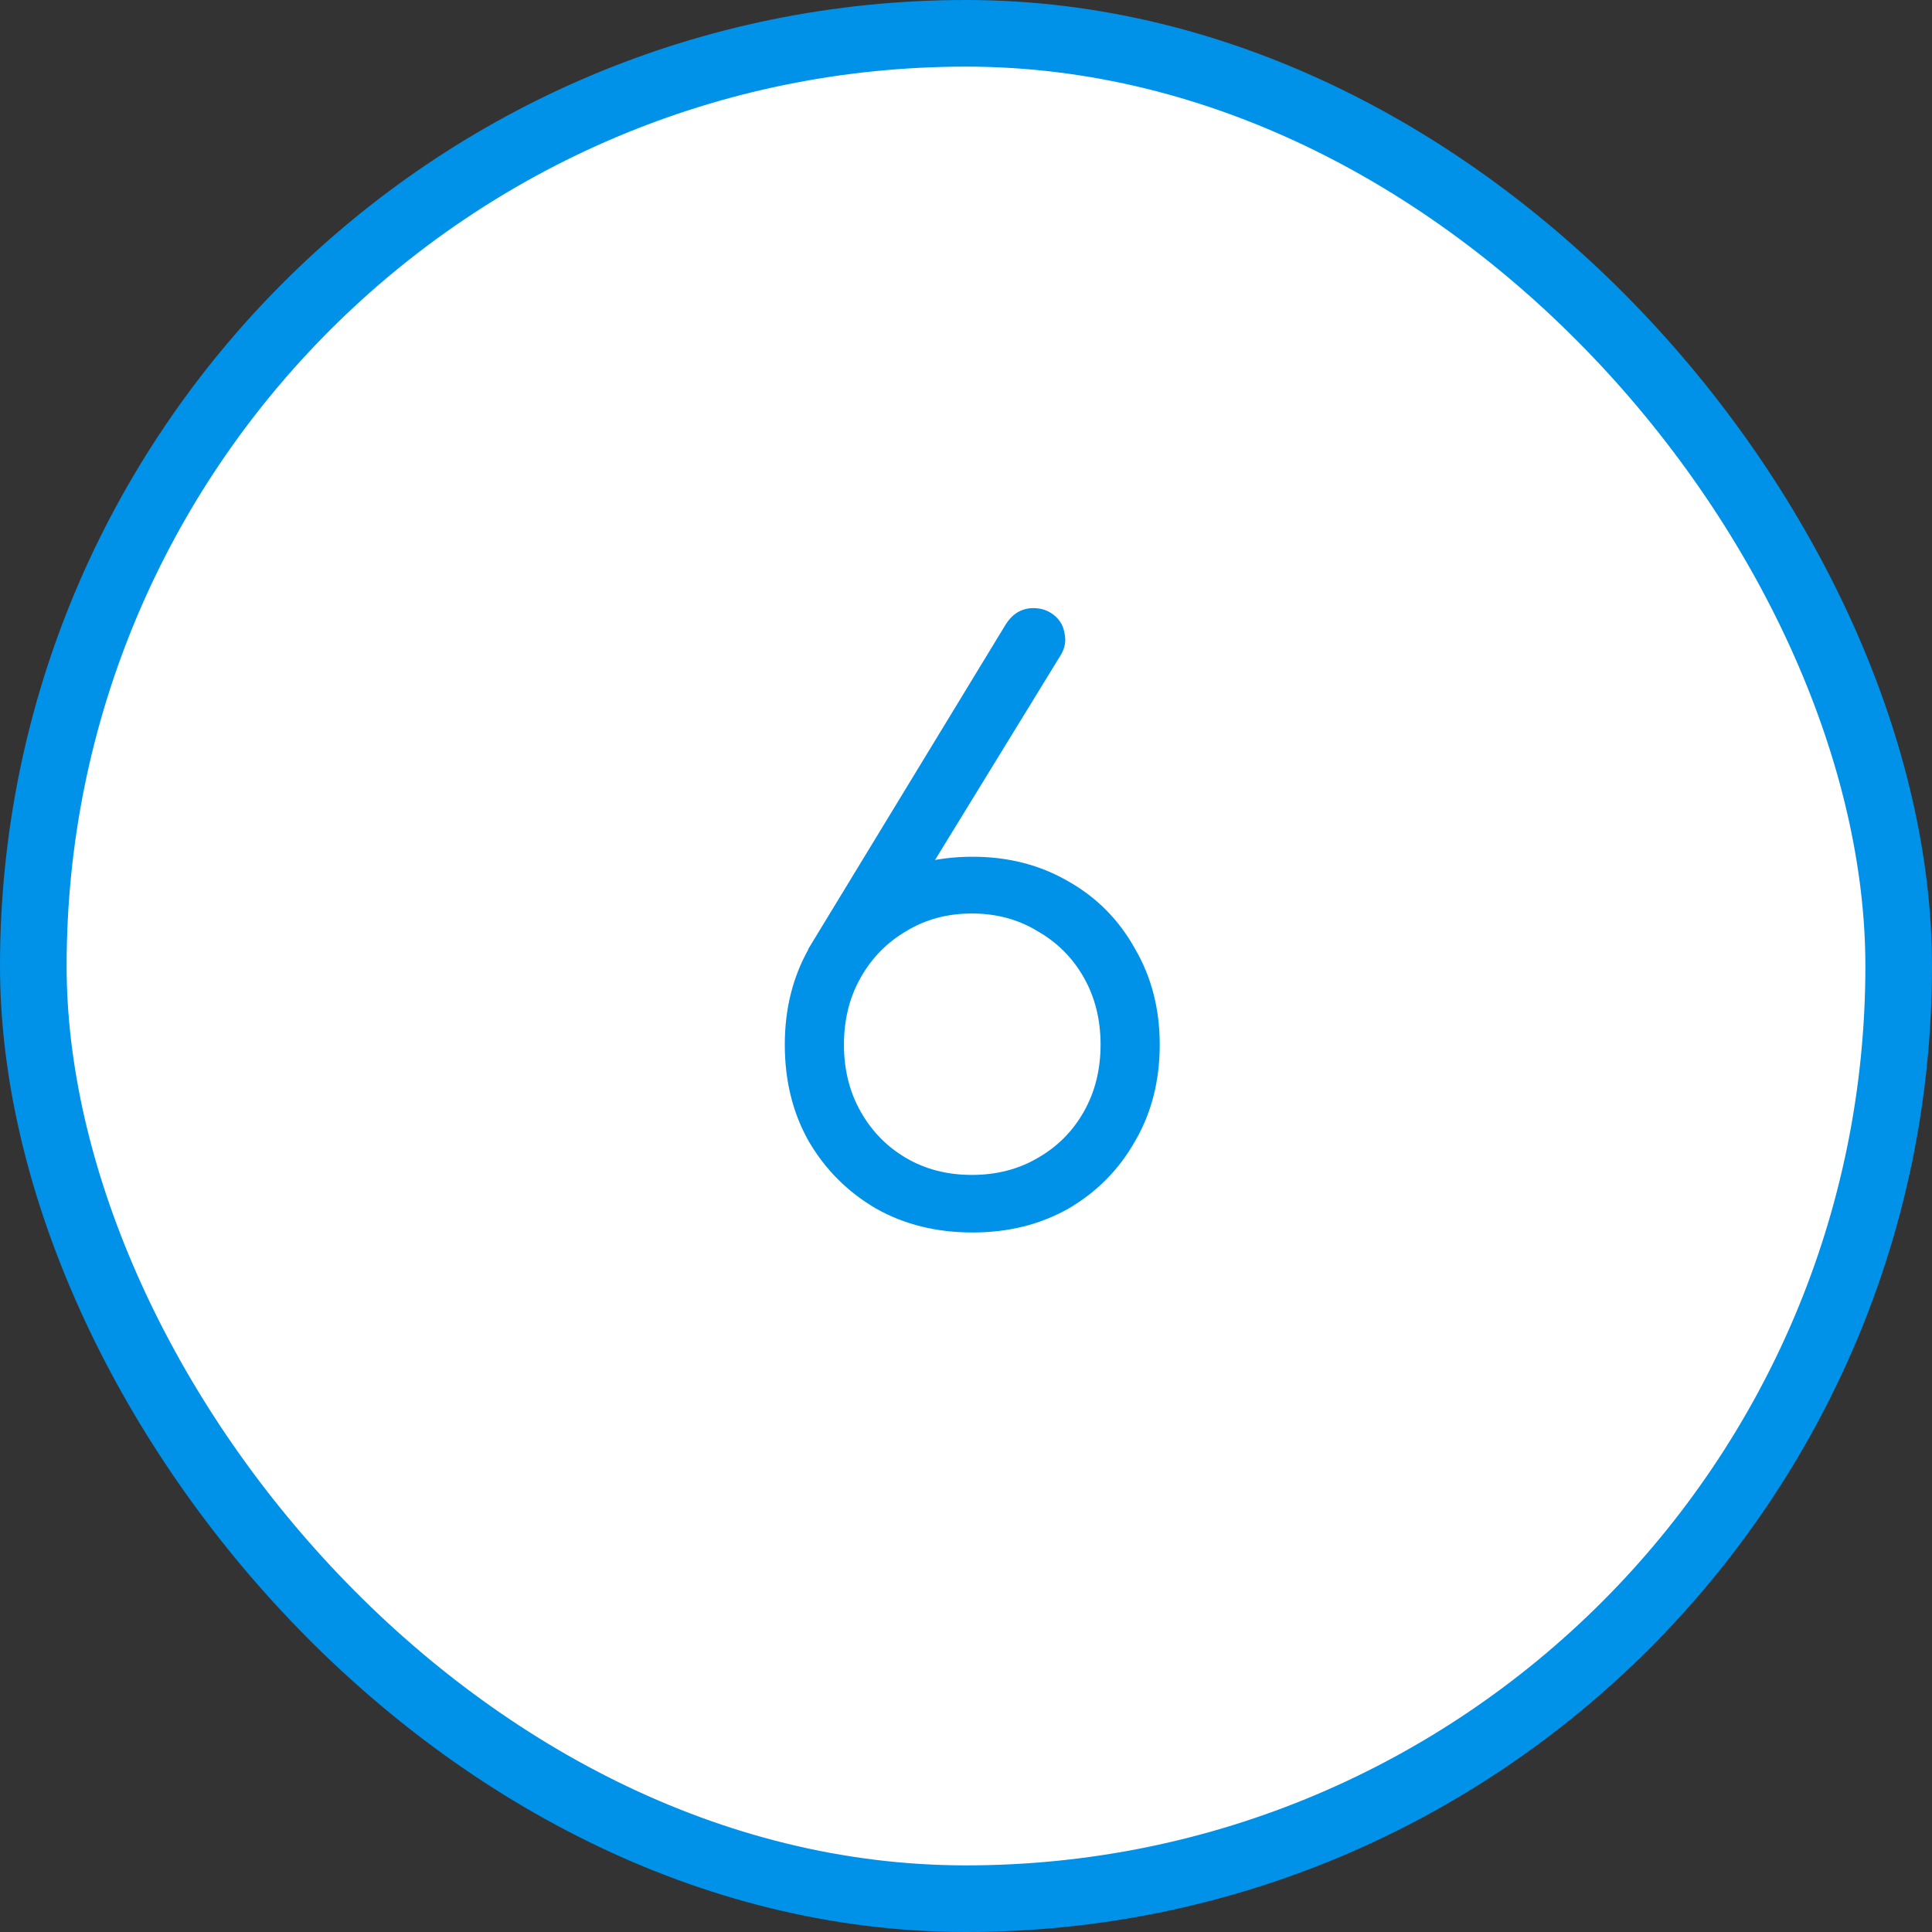 <svg width="58" height="58" viewBox="0 0 58 58" fill="none" xmlns="http://www.w3.org/2000/svg">
<rect x="0" y="0" width="58" height="58" fill="#333333" stroke="none"/>
<rect x="1" y="1" width="56" height="56" rx="28" fill="white"/>
<rect x="1" y="1" width="56" height="56" rx="28" stroke="#0091E9" stroke-width="2"/>
<path d="M29.2 37C28.112 37 27.144 36.76 26.296 36.28C25.448 35.784 24.776 35.112 24.28 34.264C23.8 33.416 23.56 32.448 23.56 31.36C23.56 30.288 23.8 29.328 24.28 28.48C24.776 27.616 25.448 26.944 26.296 26.464C27.144 25.968 28.112 25.72 29.2 25.72C30.272 25.72 31.232 25.968 32.08 26.464C32.928 26.944 33.592 27.616 34.072 28.48C34.568 29.328 34.816 30.288 34.816 31.36C34.816 32.448 34.568 33.416 34.072 34.264C33.592 35.112 32.928 35.784 32.08 36.28C31.232 36.76 30.272 37 29.2 37ZM29.176 35.272C29.912 35.272 30.568 35.104 31.144 34.768C31.736 34.432 32.2 33.968 32.536 33.376C32.872 32.784 33.04 32.112 33.04 31.36C33.04 30.608 32.872 29.936 32.536 29.344C32.2 28.752 31.736 28.288 31.144 27.952C30.568 27.6 29.912 27.424 29.176 27.424C28.44 27.424 27.784 27.6 27.208 27.952C26.632 28.288 26.176 28.752 25.84 29.344C25.504 29.936 25.336 30.608 25.336 31.36C25.336 32.112 25.504 32.784 25.84 33.376C26.176 33.968 26.632 34.432 27.208 34.768C27.784 35.104 28.44 35.272 29.176 35.272ZM24.256 28.504L30.184 18.76C30.392 18.424 30.672 18.256 31.024 18.256C31.264 18.256 31.472 18.328 31.648 18.472C31.824 18.616 31.928 18.8 31.96 19.024C32.008 19.248 31.968 19.464 31.84 19.672L27.88 26.128L24.256 28.504Z" fill="#0091E9"/>
</svg>
